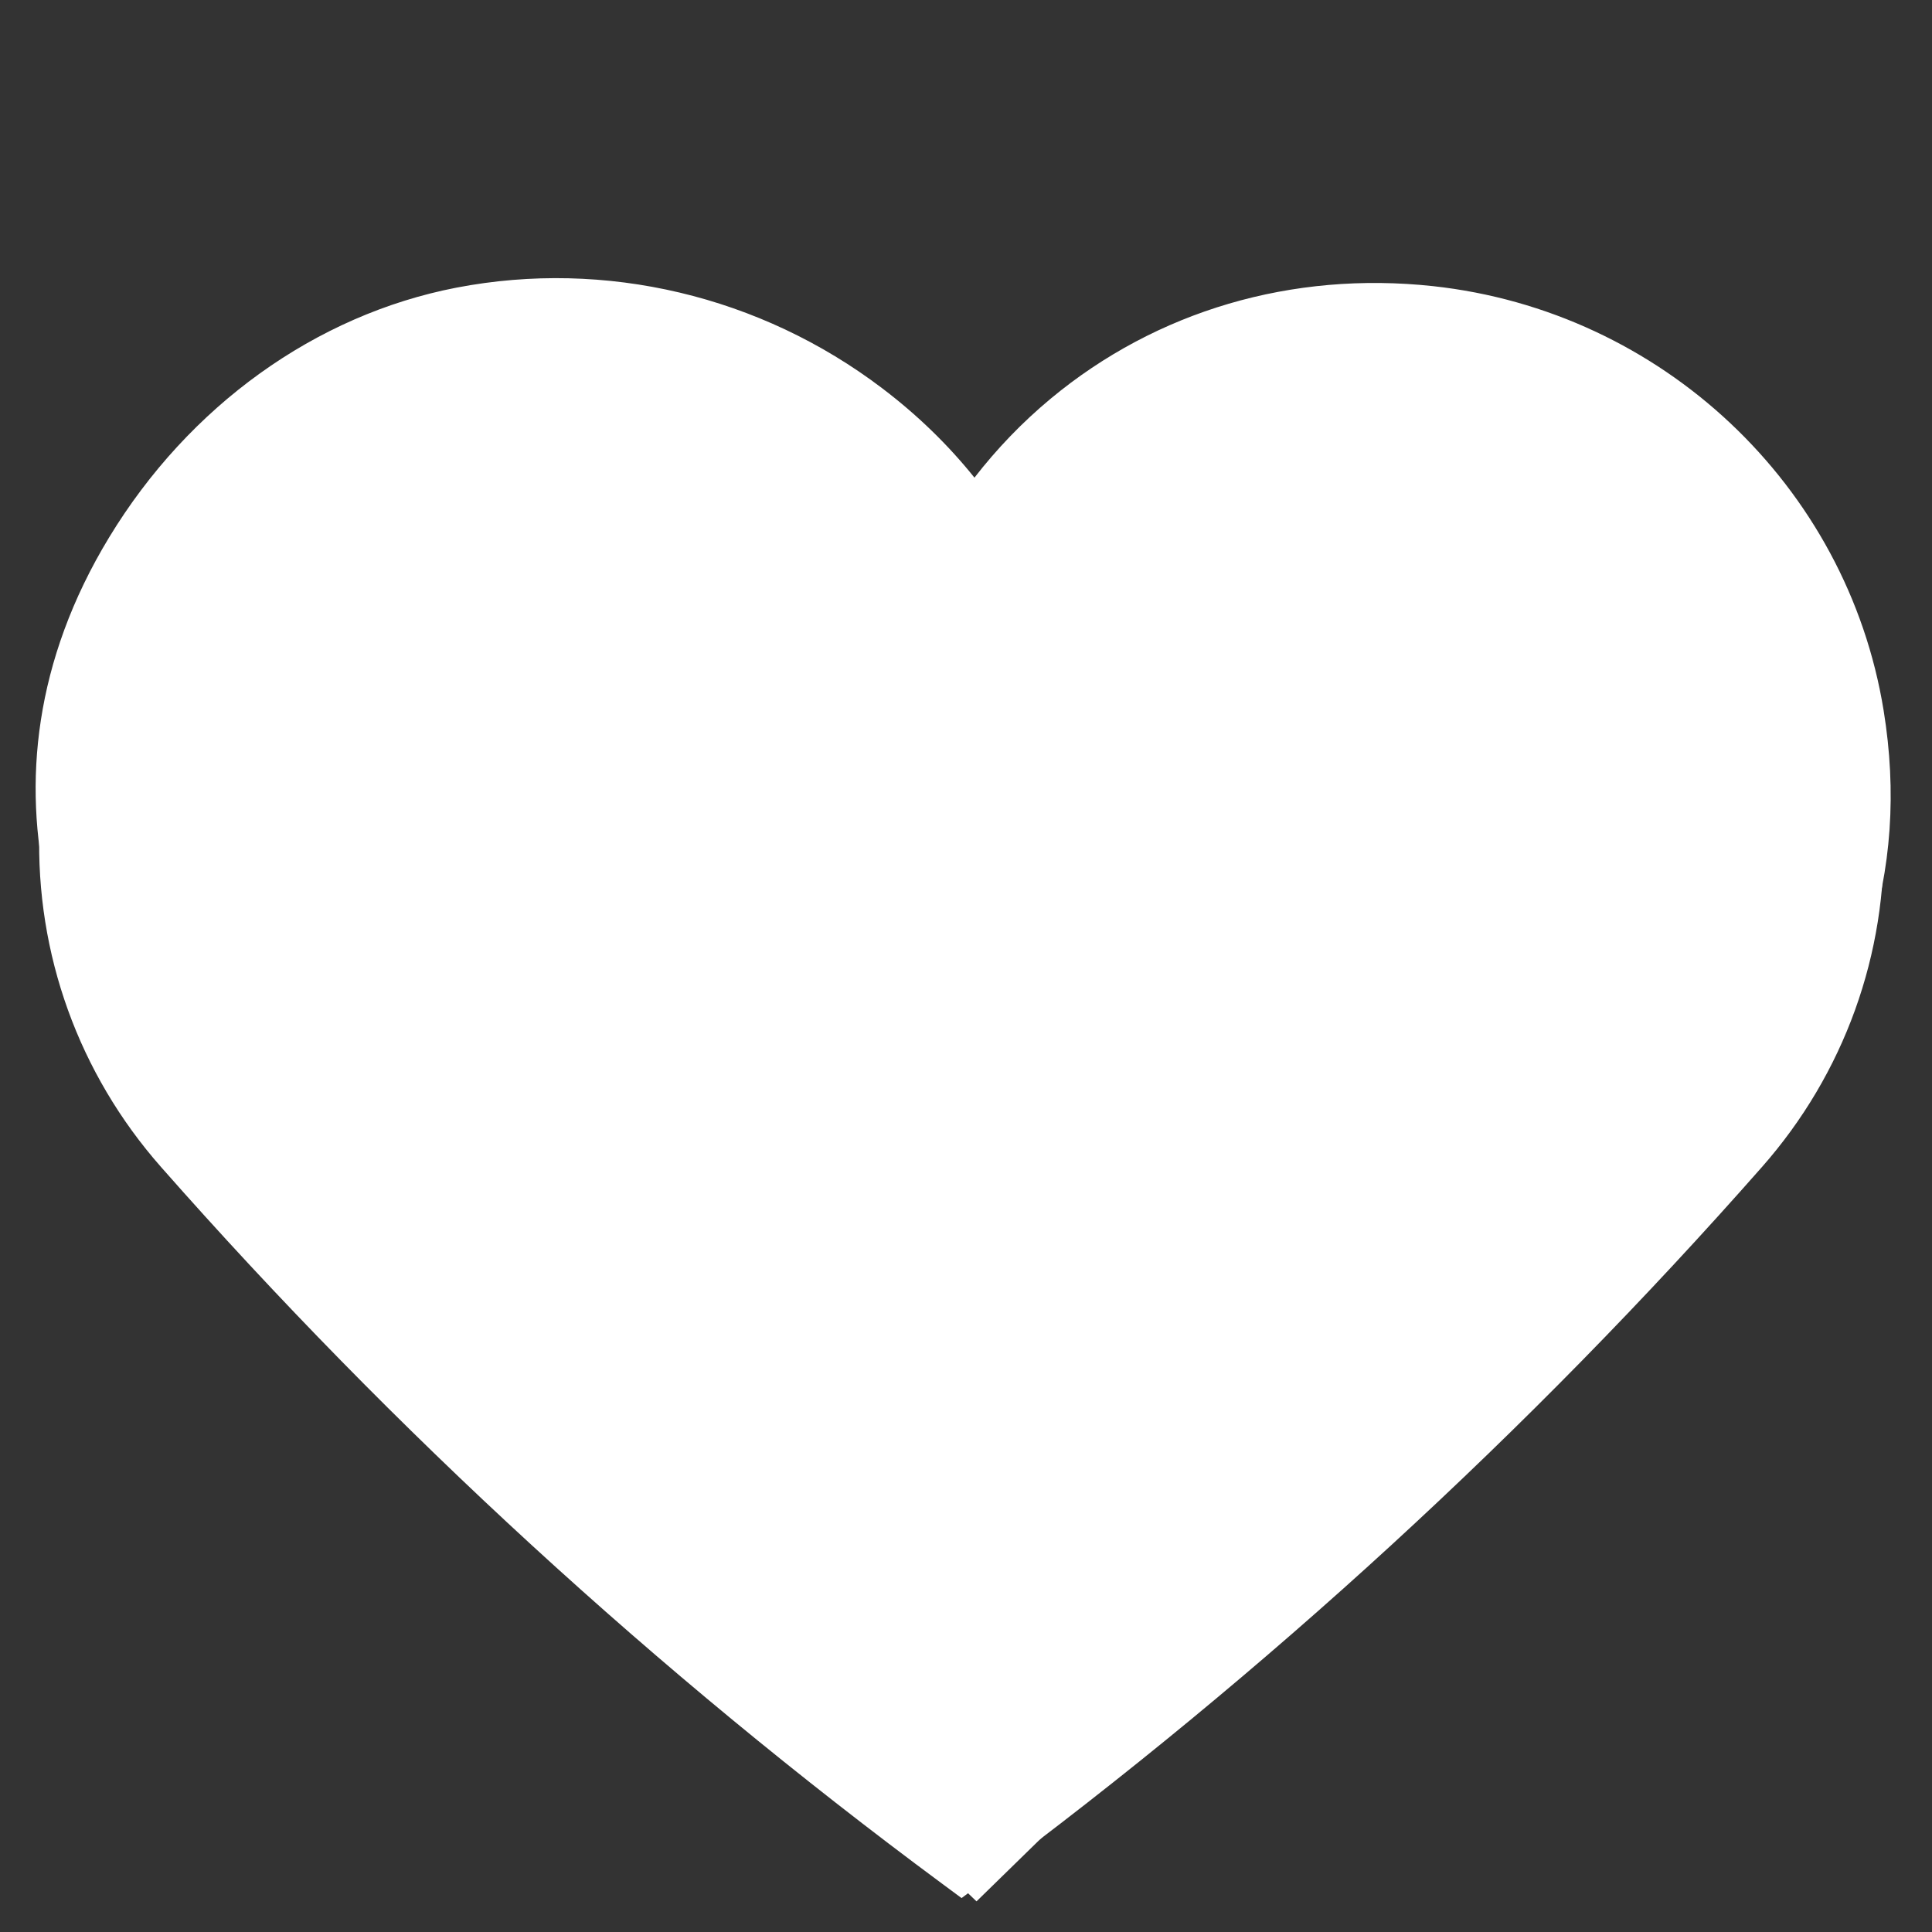 <svg xmlns="http://www.w3.org/2000/svg" xmlns:xlink="http://www.w3.org/1999/xlink" width="113" zoomAndPan="magnify" viewBox="0 0 84.75 84.75" height="113" preserveAspectRatio="xMidYMid meet" version="1.2"><rect x="0" y="0" width="84.75" height="84.75" fill="#333333" stroke="none"/><defs><clipPath id="46f0d68651"><path d="M 1.562 12 L 83 12 L 83 83.406 L 1.562 83.406 Z M 1.562 12 "/></clipPath><clipPath id="a78259f699"><path d="M 4.789 23.57 C -1.809 34.441 2.84 45.02 8.68 50.637 L 42.836 83.406 L 76.27 50.754 C 81.703 44.711 83.785 38.305 82.629 31.172 C 81.031 21.301 72.898 13.641 62.852 12.551 C 56.688 11.887 50.734 13.629 46.09 17.488 C 44.84 18.527 43.723 19.691 42.746 20.953 C 41.594 19.516 40.238 18.199 38.703 17.035 C 33.359 12.977 26.559 11.363 20.027 12.617 C 13.84 13.812 8.289 17.805 4.789 23.57 Z M 4.789 23.57 "/></clipPath><clipPath id="22d2a7fdde"><path d="M 1.562 15 L 82.793 15 L 82.793 83.68 L 1.562 83.68 Z M 1.562 15 "/></clipPath></defs><g id="8f3a127887"><g clip-rule="nonzero" clip-path="url(#46f0d68651)"><g clip-rule="nonzero" clip-path="url(#a78259f699)"><path style=" stroke:none;fill-rule:nonzero;fill:#ffffff;fill-opacity:1;" d="M 1.562 12.199 L 83.059 12.199 L 83.059 83.406 L 1.562 83.406 Z M 1.562 12.199 "/></g></g><g clip-rule="nonzero" clip-path="url(#22d2a7fdde)"><path style=" stroke:none;fill-rule:nonzero;fill:#ffffff;fill-opacity:1;" d="M 23.055 18.645 C 18.336 18.645 13.621 20.441 10.027 24.031 C 3.172 30.891 2.832 41.973 9.258 49.266 C 19.09 60.426 30.16 70.637 42.18 79.625 C 54.195 70.637 65.266 60.426 75.098 49.266 C 81.523 41.973 81.184 30.891 74.328 24.031 C 70.848 20.551 66.223 18.637 61.301 18.637 C 56.379 18.637 51.754 20.551 48.277 24.031 L 42.18 30.129 L 36.082 24.031 C 32.488 20.441 27.773 18.645 23.055 18.645 Z M 42.18 83.262 L 41.309 82.617 C 28.793 73.352 17.27 62.781 7.066 51.195 C 3.457 47.102 1.562 41.848 1.727 36.402 C 1.891 30.949 4.105 25.824 7.965 21.969 C 16.285 13.648 29.824 13.648 38.145 21.969 L 42.18 26 L 46.211 21.969 C 54.531 13.648 68.07 13.648 76.391 21.969 C 80.25 25.824 82.465 30.949 82.629 36.402 C 82.793 41.848 80.898 47.102 77.289 51.195 C 67.086 62.781 55.562 73.352 43.047 82.617 L 42.18 83.262 "/></g></g></svg>